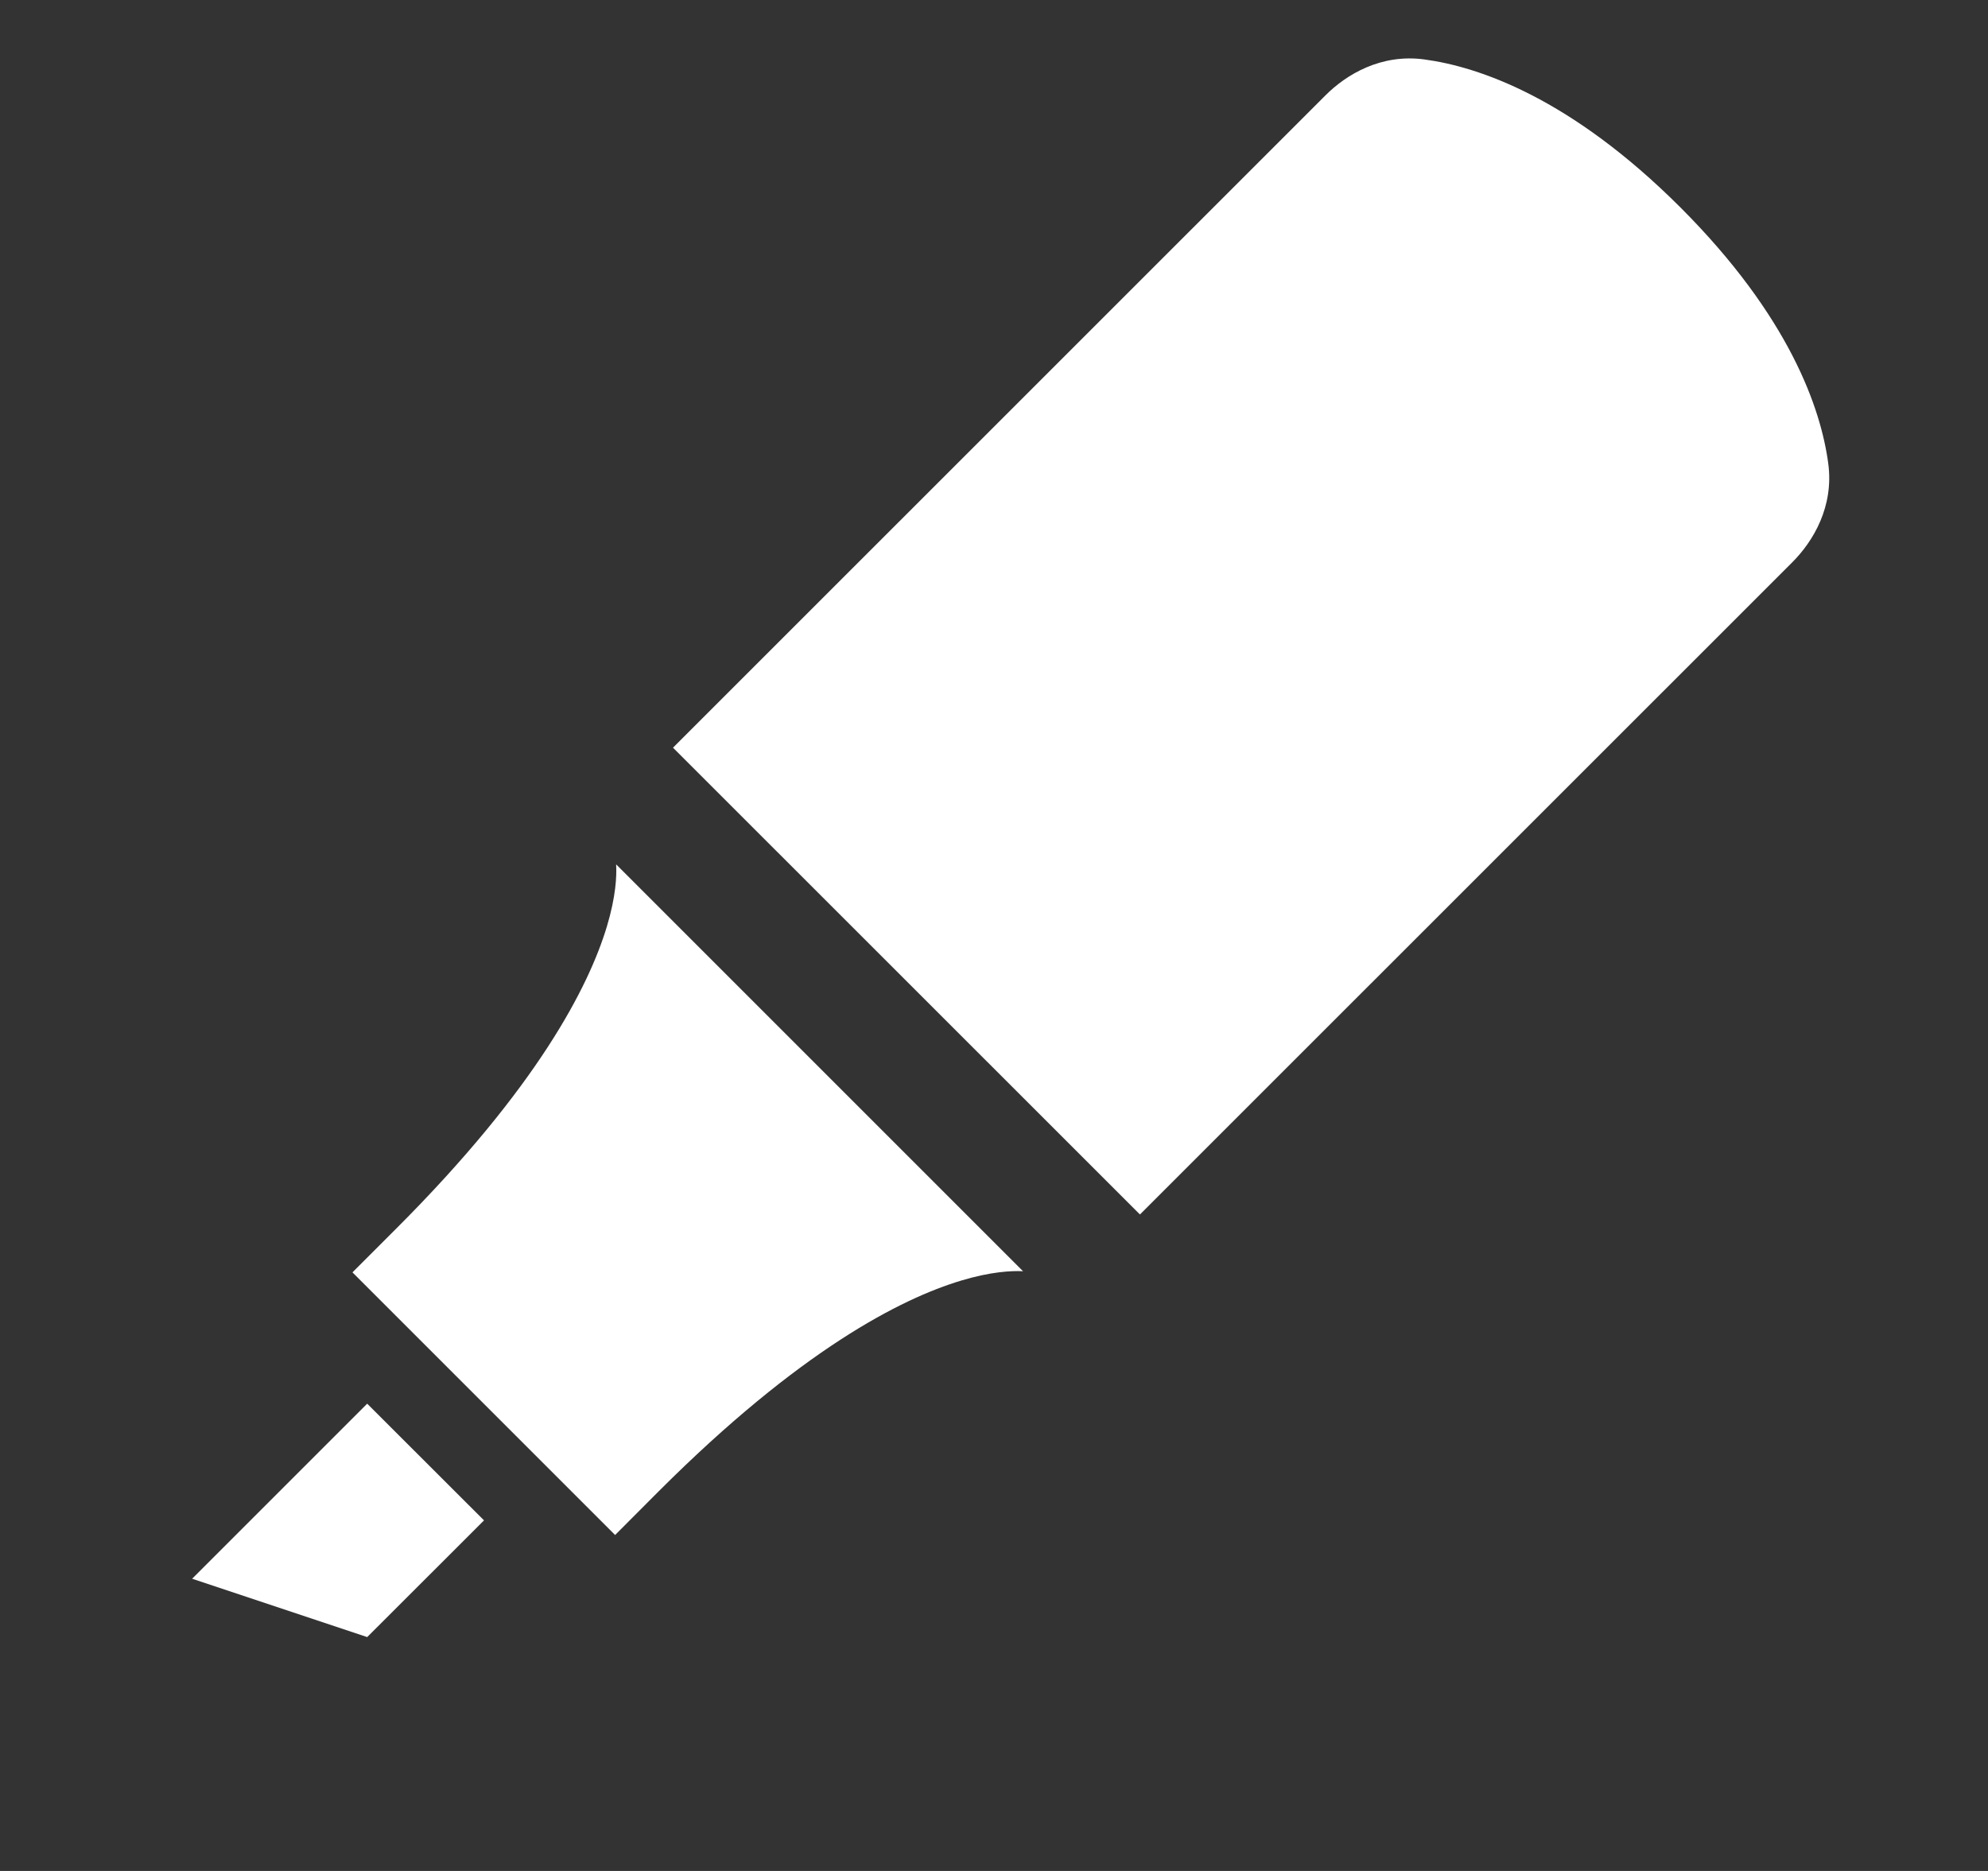 <svg width="17" height="16" viewBox="0 0 17 16" fill="none" xmlns="http://www.w3.org/2000/svg">
<rect x="0" y="0" width="17" height="16" fill="#333333" stroke="none"/>
<path fill-rule="evenodd" clip-rule="evenodd" d="M5.26 13.127L3.014 10.881L3.388 10.507C4.595 9.3 5.035 8.437 5.19 7.922C5.267 7.665 5.274 7.491 5.269 7.398L5.269 7.392L8.749 10.872L8.743 10.871C8.65 10.867 8.476 10.874 8.22 10.951C7.704 11.106 6.841 11.546 5.634 12.752L5.26 13.127ZM9.748 10.386L5.755 6.394L11.333 0.817C11.514 0.635 11.811 0.459 12.178 0.508C12.644 0.57 13.432 0.837 14.369 1.773C15.306 2.71 15.572 3.498 15.634 3.964C15.683 4.331 15.507 4.628 15.326 4.809L9.748 10.386ZM4.139 13.002L3.14 12.004L1.643 13.501L3.14 14L4.139 13.002Z" fill="white"/>
</svg>
